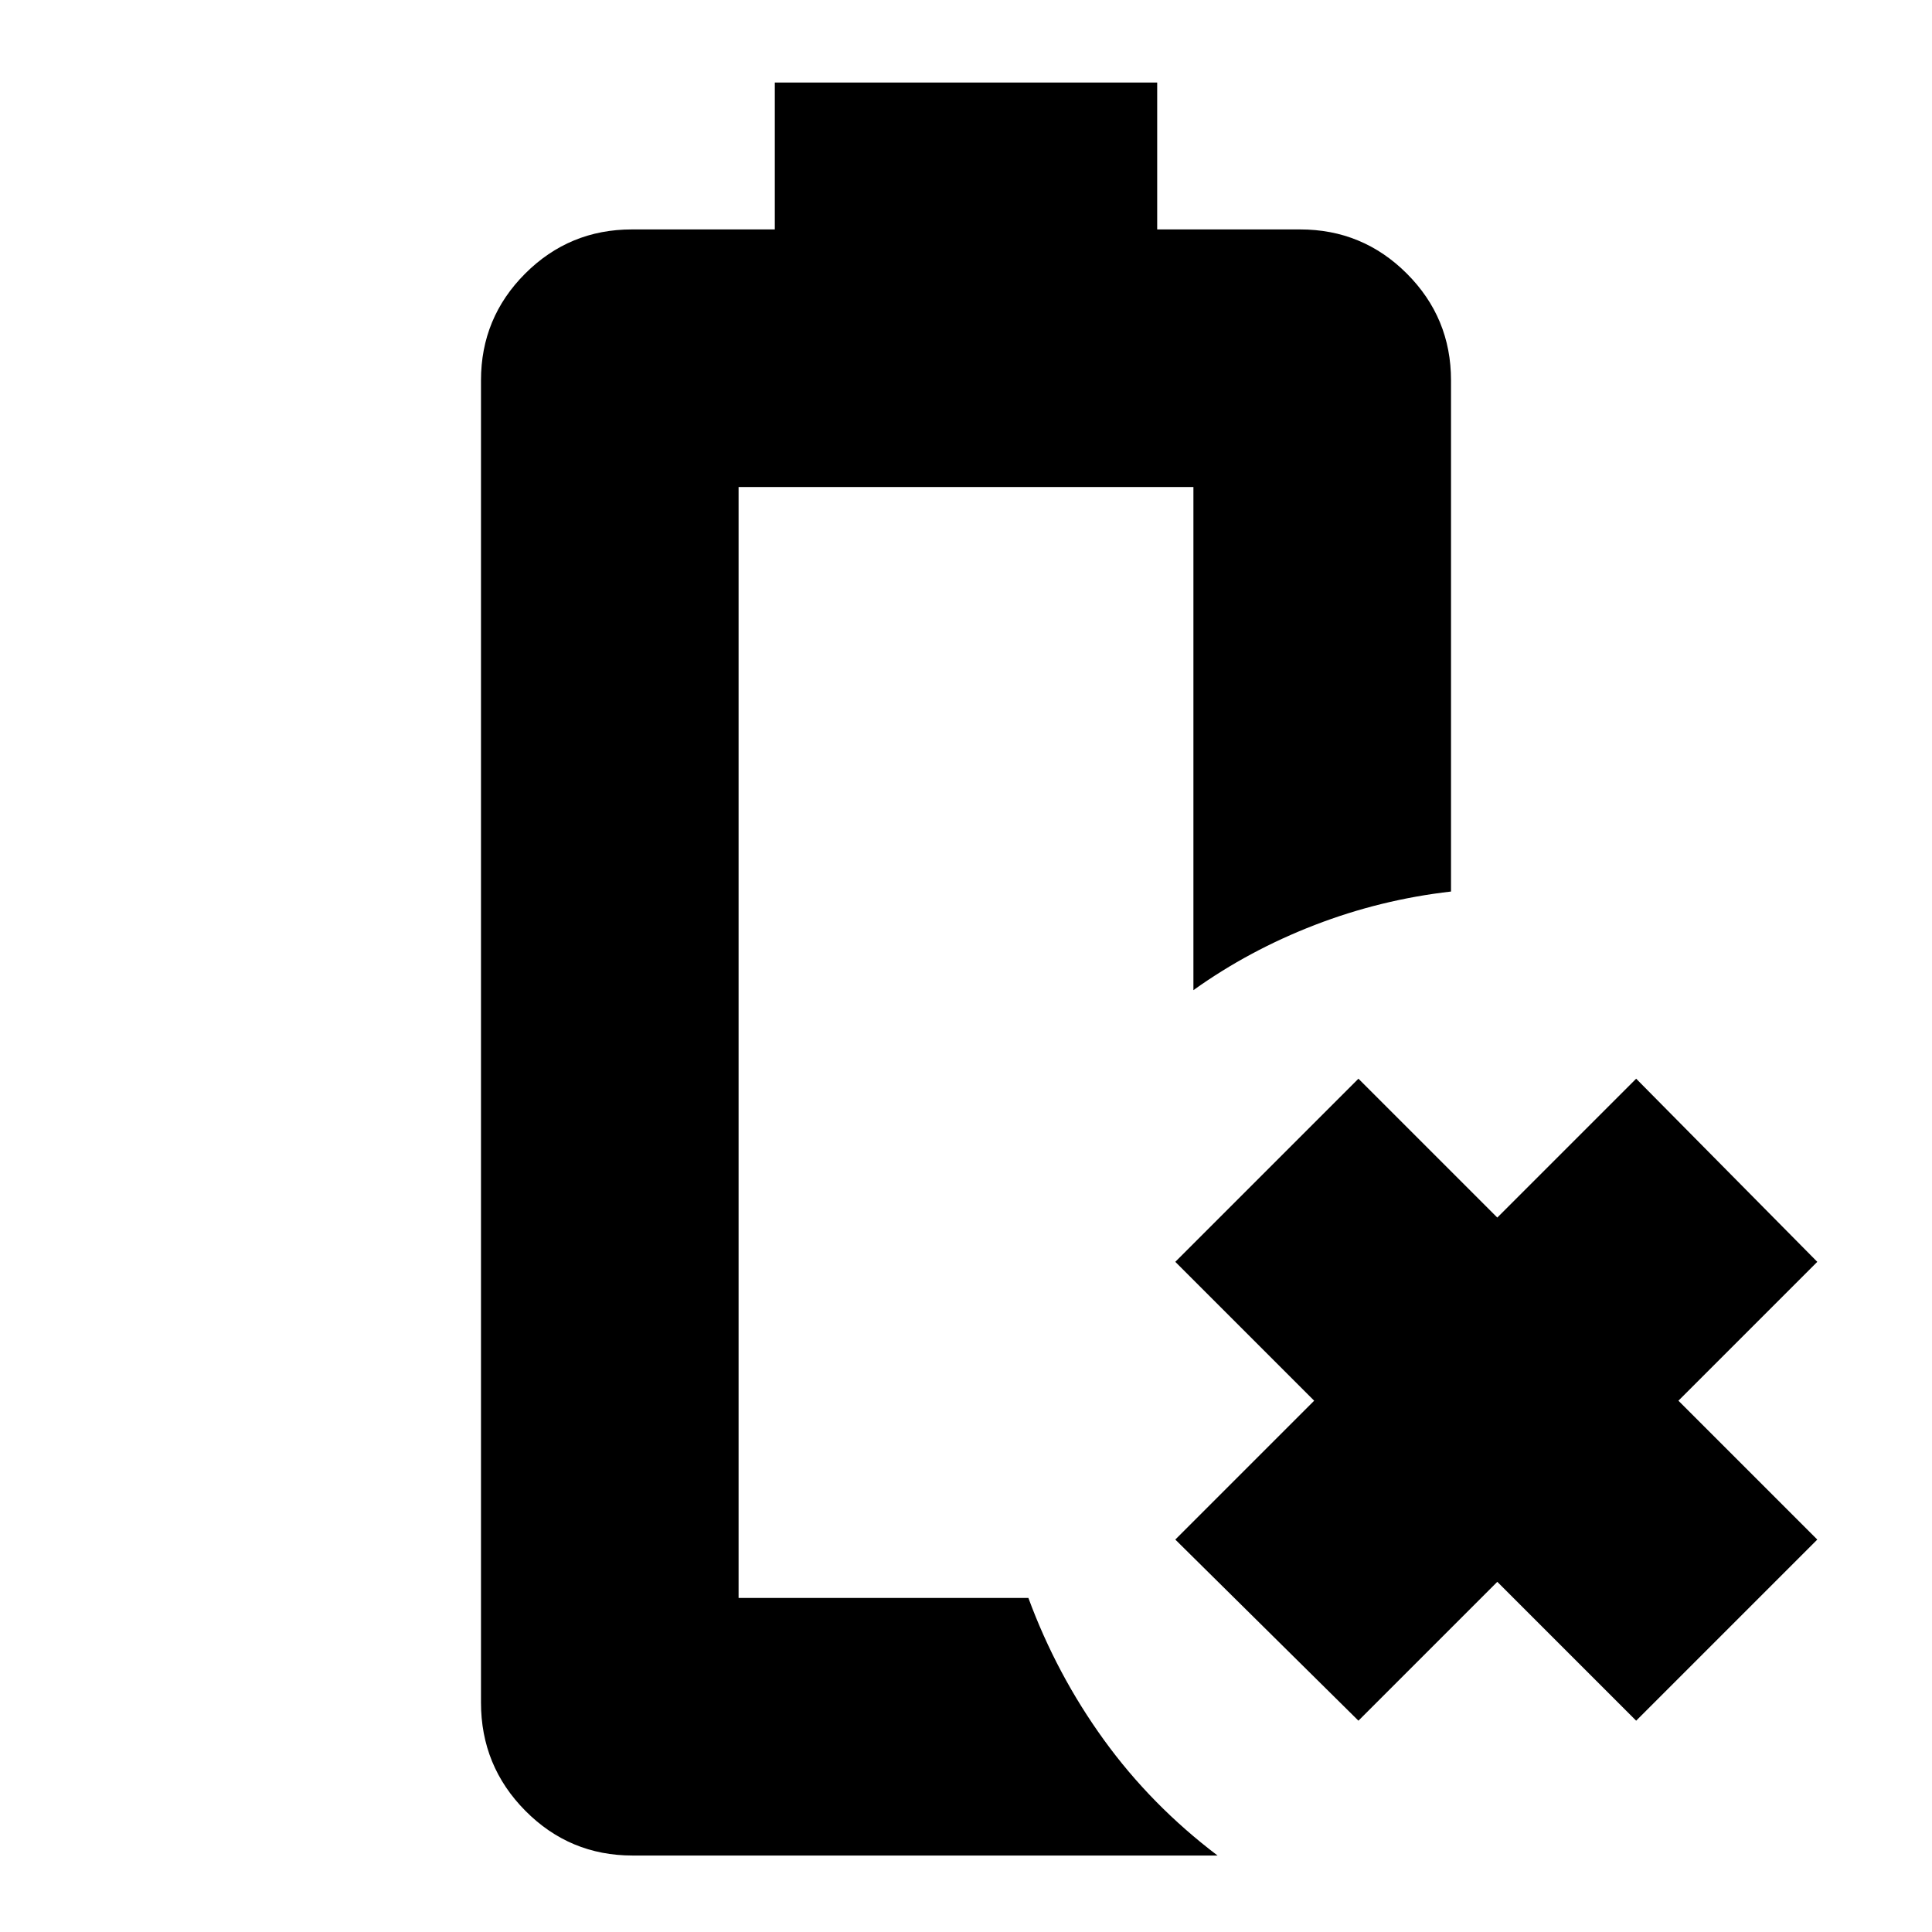 <svg xmlns="http://www.w3.org/2000/svg" height="20" viewBox="0 96 960 960" width="20"><path d="m675 951-91-90 69-69-69-69 91-91 69 69 69-69 90 91-69 69 69 69-90 90-69-69-69 69Zm-360.698 67q-31.228 0-53.265-22.237Q239 973.525 239 942V285q0-31.1 21.95-53.05Q282.9 210 314 210h71v-73h190v73h71q31.1 0 53.05 21.95Q721 253.9 721 285v254q-35 4-67.707 16.629Q620.586 568.258 593 588V338H367v552h144q14 38 37.5 70.5T605 1018H314.302ZM367 890h144H488.611 511 367Z"/></svg>